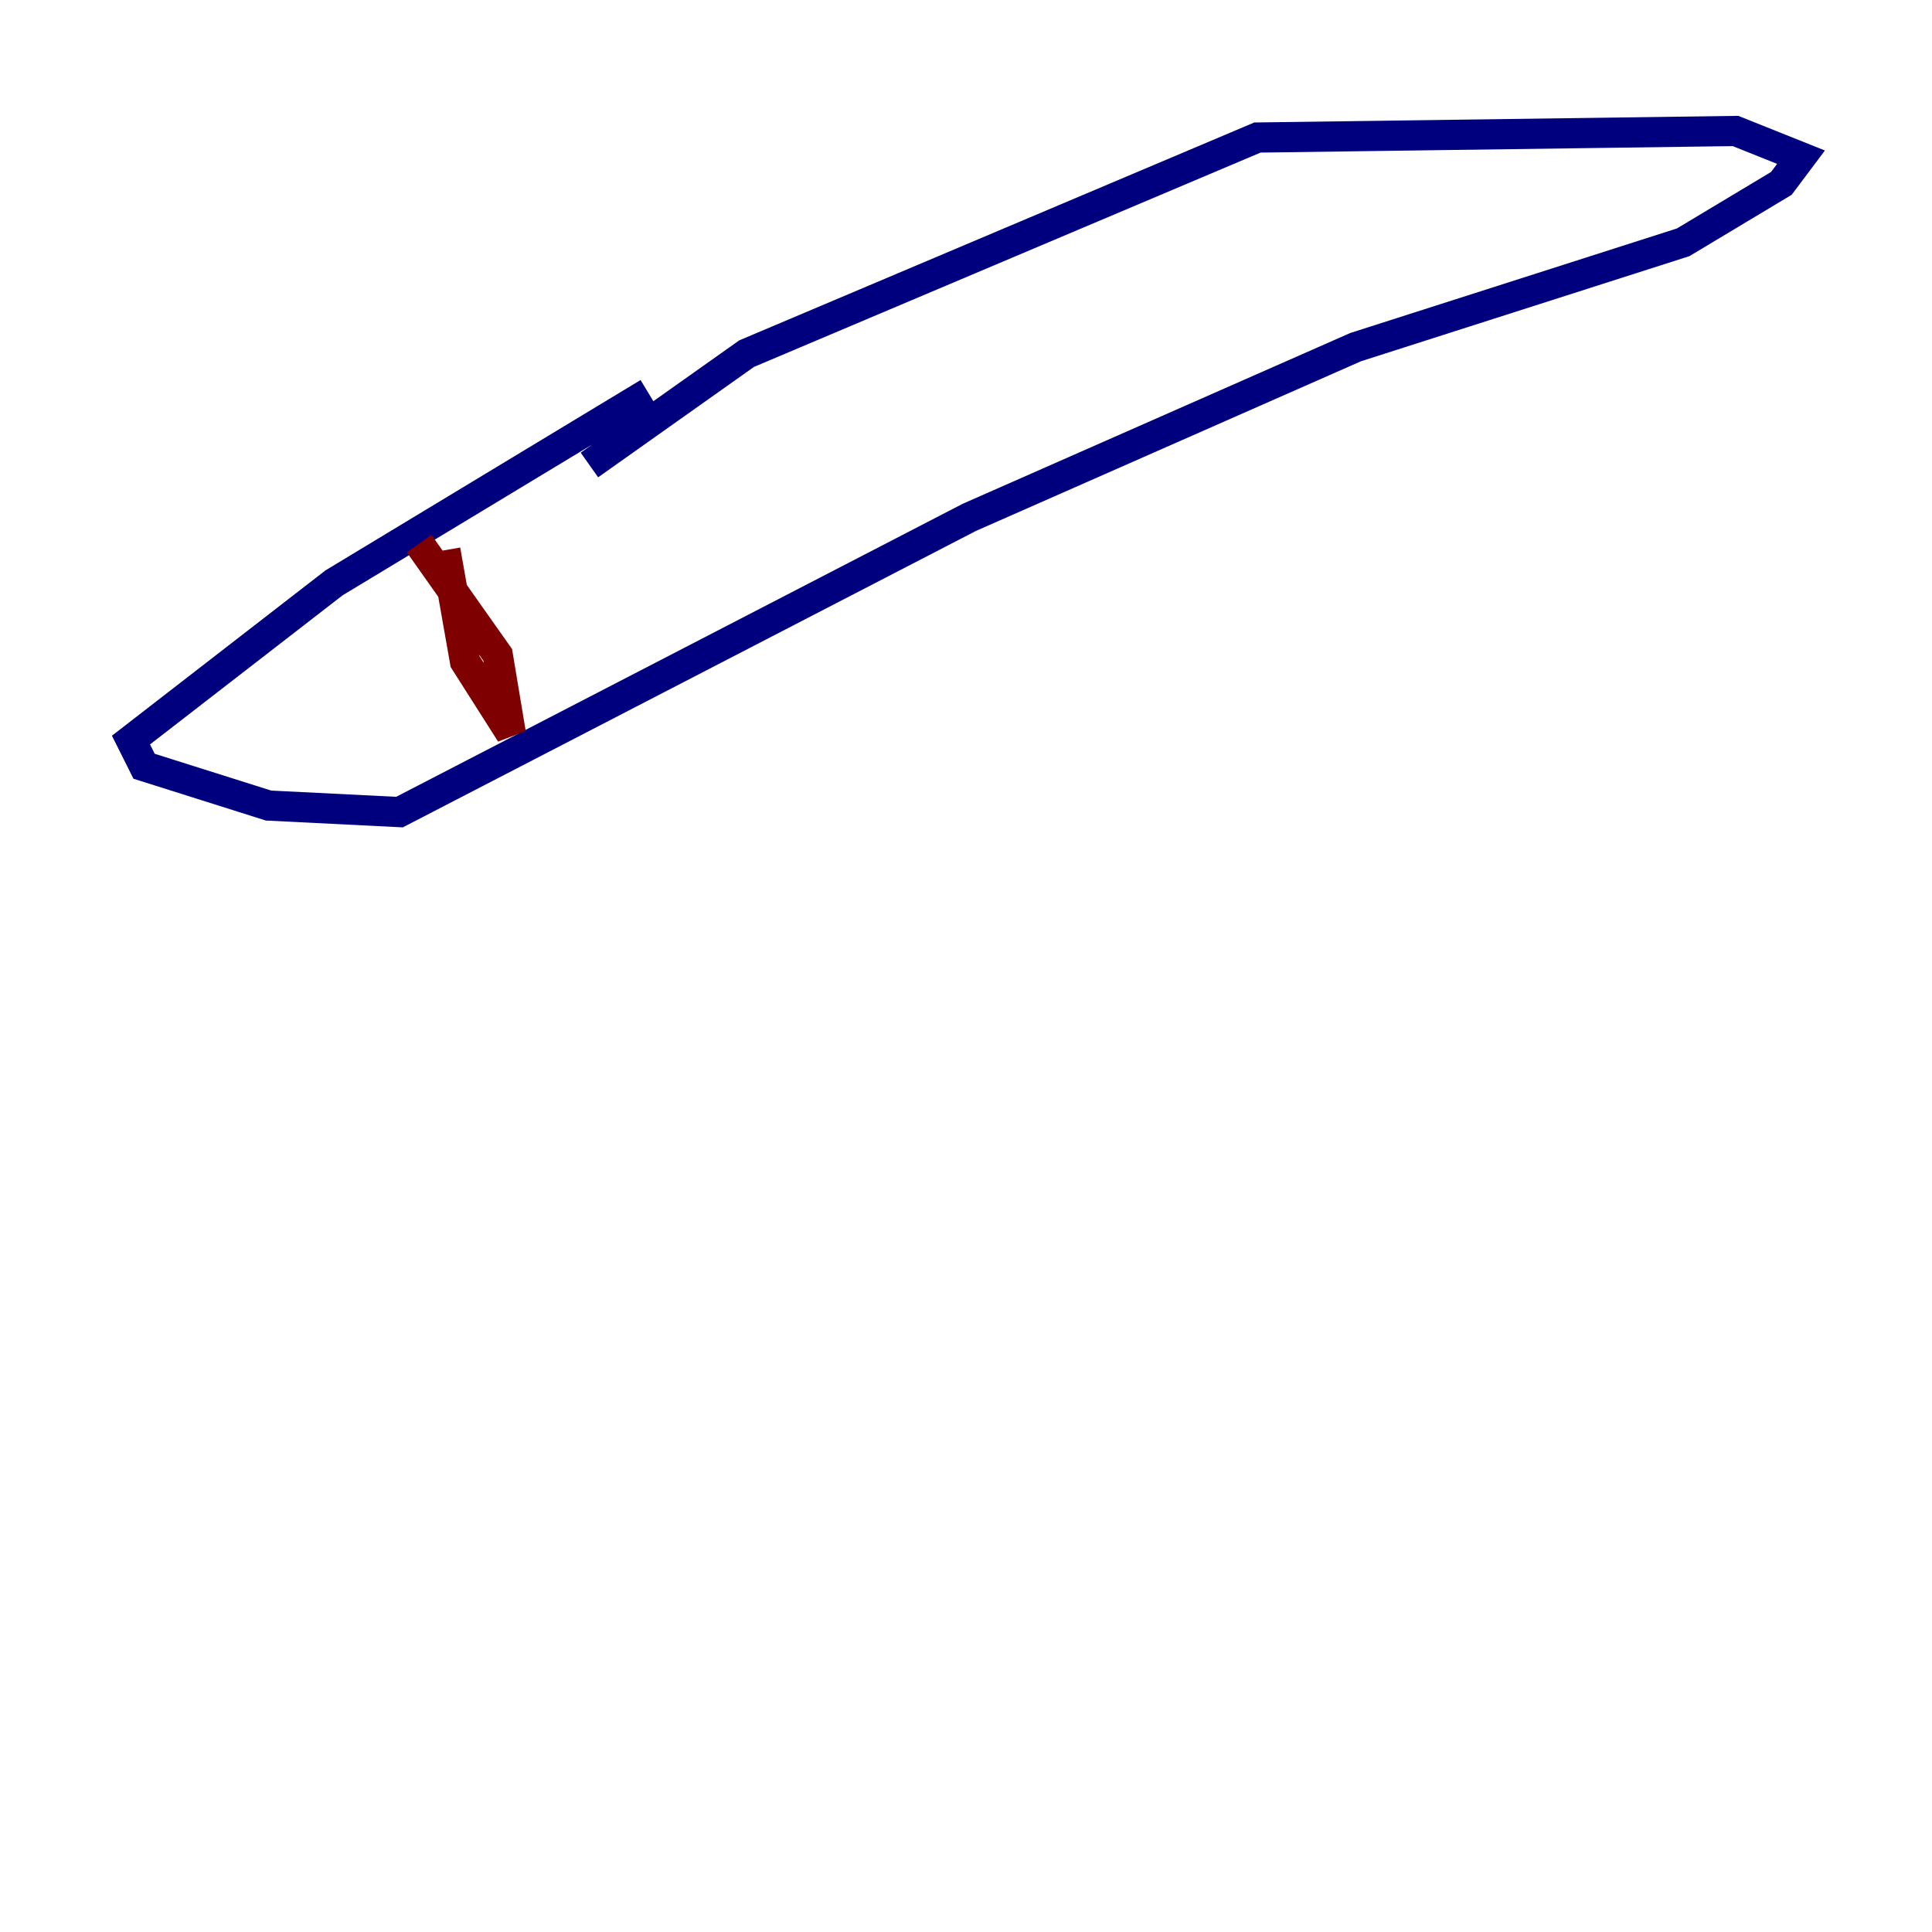 <?xml version="1.0" encoding="utf-8" ?>
<svg baseProfile="tiny" height="128" version="1.2" viewBox="0,0,128,128" width="128" xmlns="http://www.w3.org/2000/svg" xmlns:ev="http://www.w3.org/2001/xml-events" xmlns:xlink="http://www.w3.org/1999/xlink"><defs /><polyline fill="none" points="42.956,26.034 22.129,38.617 8.678,49.031 9.546,50.766 17.79,53.37 26.468,53.803 64.217,34.278 89.817,22.997 111.512,16.054 118.02,12.149 119.322,10.414 114.983,8.678 83.308,9.112 49.464,23.43 39.051,30.807" stroke="#00007f" stroke-width="2" /><polyline fill="none" points="29.505,36.447 30.807,43.824 33.844,48.597 32.976,43.39 27.77,36.014" stroke="#7f0000" stroke-width="2" /></svg>